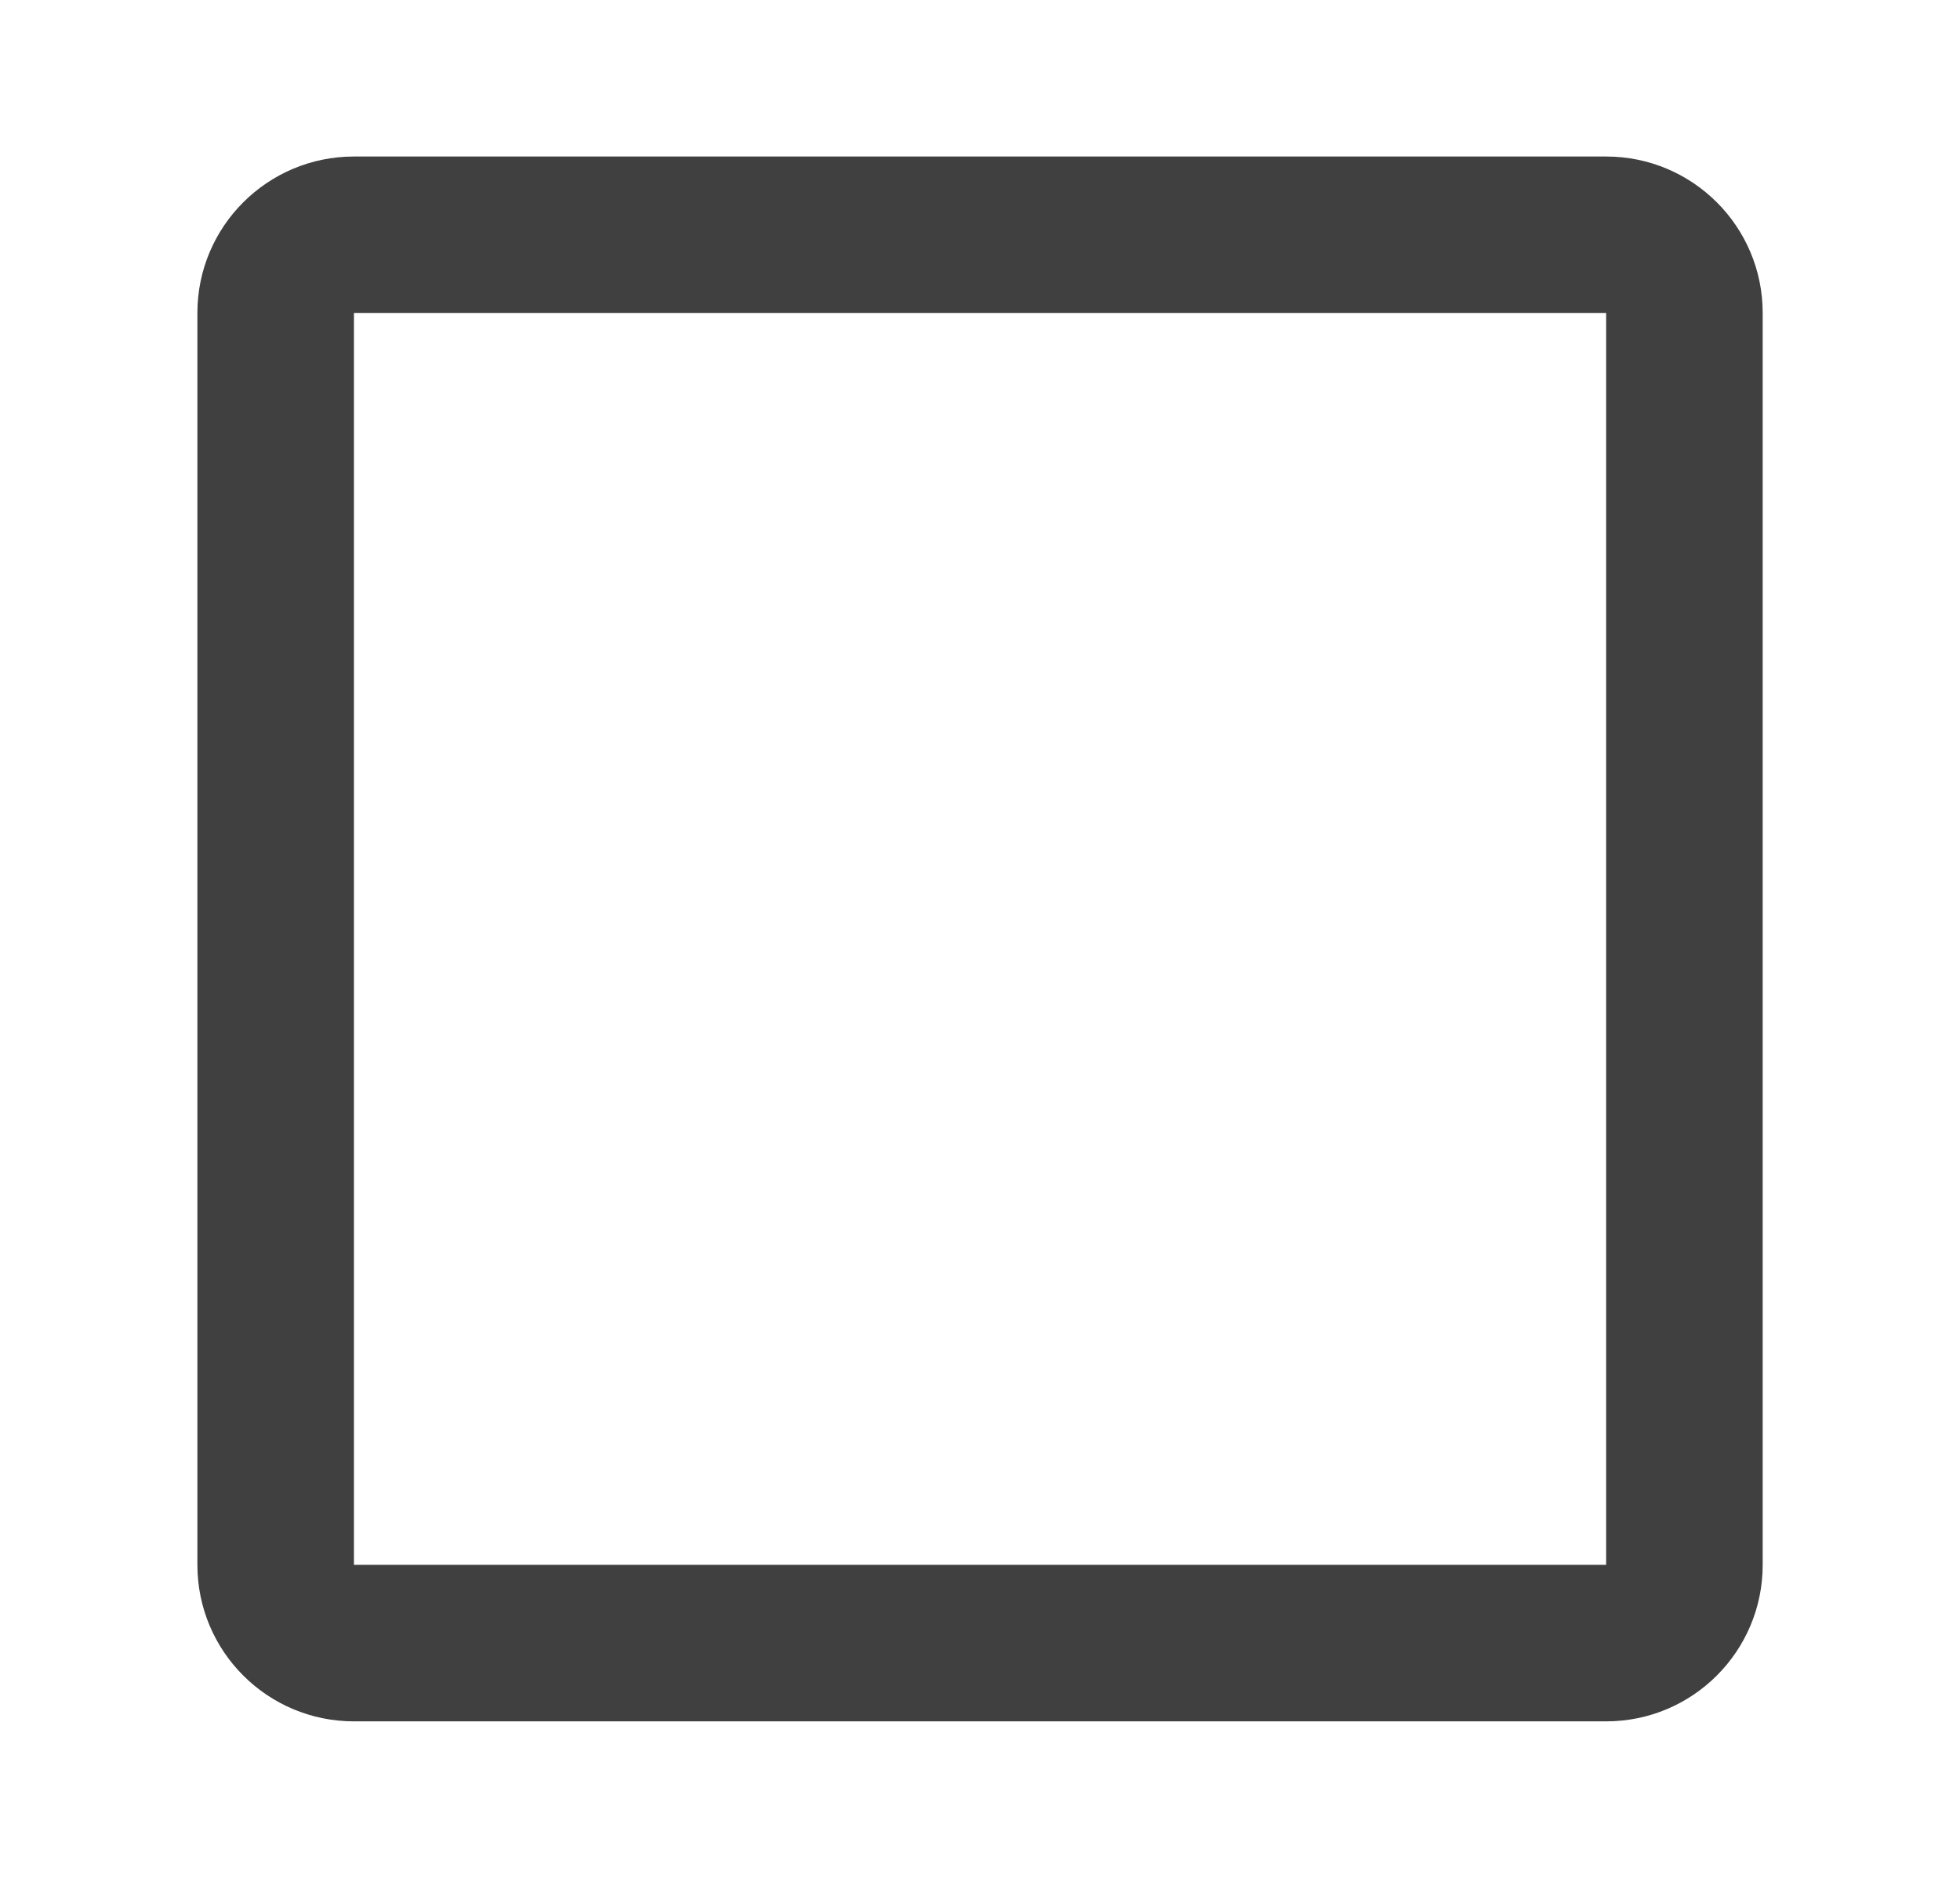 <svg width="24" height="23" viewBox="0 0 24 23" fill="none" xmlns="http://www.w3.org/2000/svg">
<path fill-rule="evenodd" clip-rule="evenodd" d="M19.667 1.917H4.334C3.275 1.917 2.417 2.775 2.417 3.833V19.166C2.417 20.225 3.275 21.083 4.334 21.083H19.667C20.726 21.083 21.584 20.225 21.584 19.166V3.833C21.584 2.775 20.726 1.917 19.667 1.917ZM4.334 19.166V3.833H19.667V19.166H4.334Z" fill="#404040"/>
</svg>
